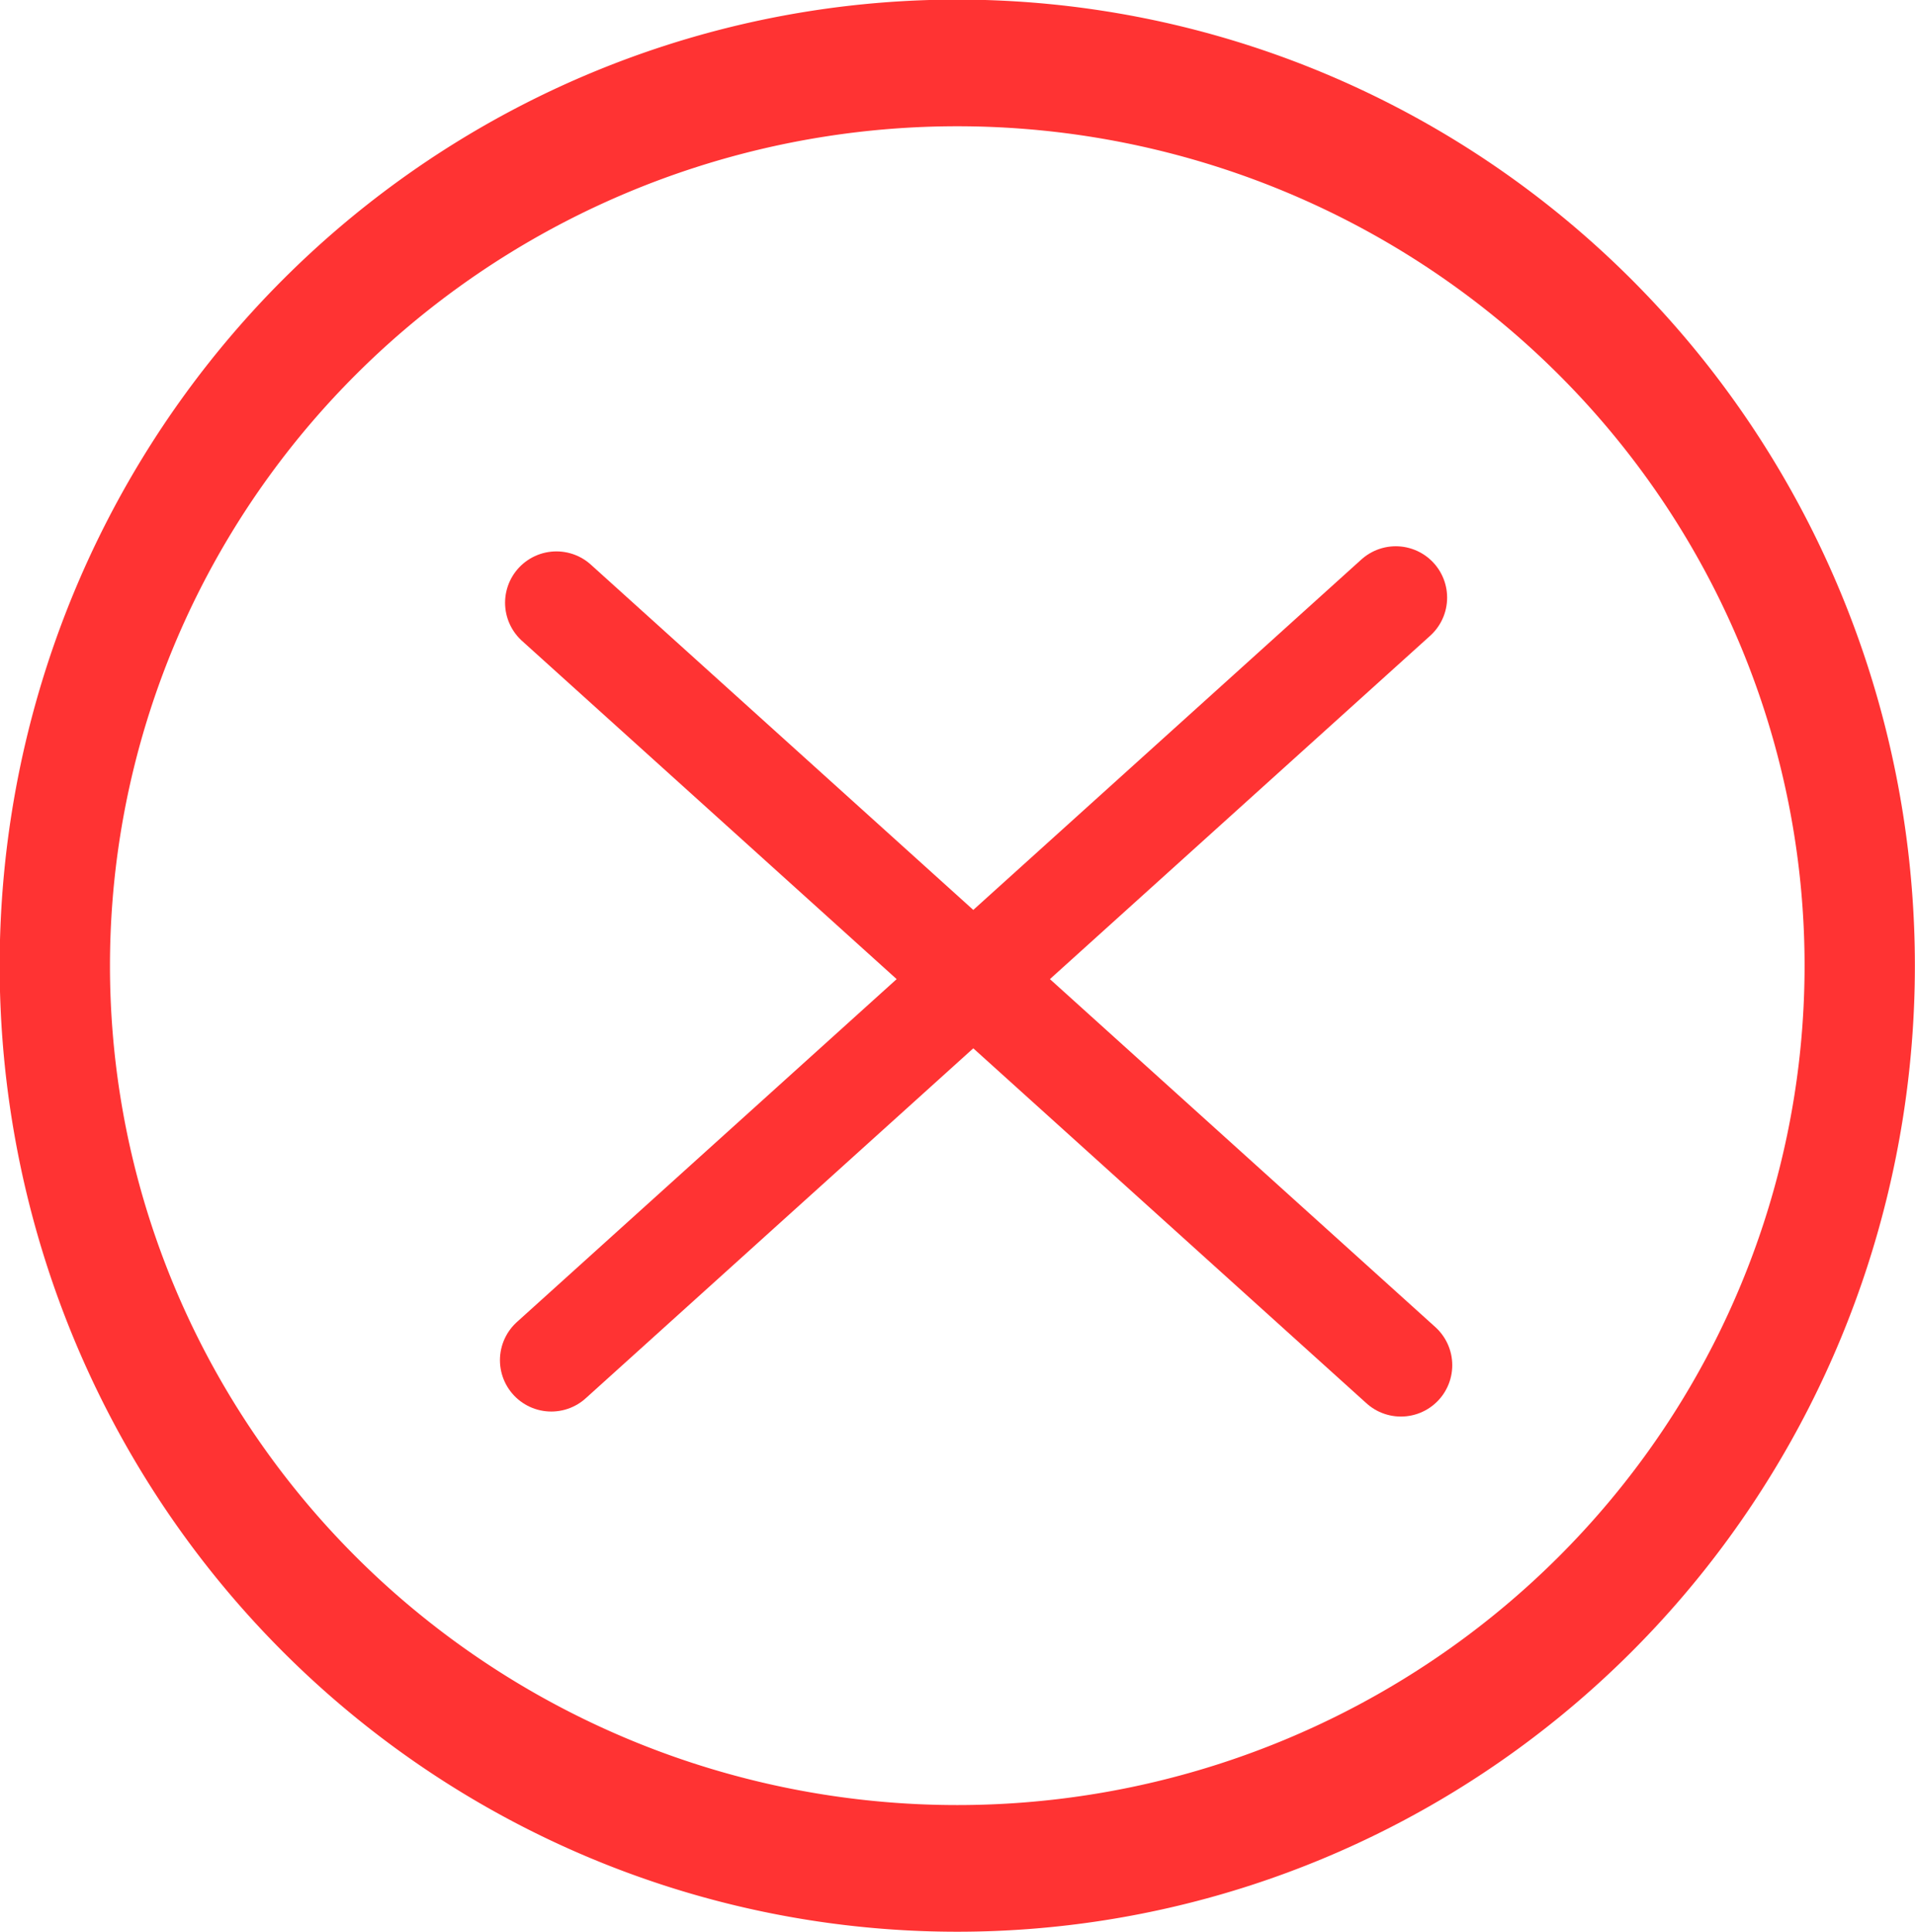 <?xml version="1.0" encoding="UTF-8" standalone="no"?>
<!-- Generator: Adobe Illustrator 16.0.0, SVG Export Plug-In . SVG Version: 6.00 Build 0)  -->

<svg
   xmlns:dc="http://purl.org/dc/elements/1.1/"
   xmlns:cc="http://creativecommons.org/ns#"
   xmlns:rdf="http://www.w3.org/1999/02/22-rdf-syntax-ns#"
   xmlns:svg="http://www.w3.org/2000/svg"
   xmlns="http://www.w3.org/2000/svg"
   xmlns:sodipodi="http://sodipodi.sourceforge.net/DTD/sodipodi-0.dtd"
   xmlns:inkscape="http://www.inkscape.org/namespaces/inkscape"
   version="1.1"
   id="Layer_1"
   x="0px"
   y="0px"
   width="17.917"
   height="18.074"
   viewBox="0 0 17.917 18.074"
   enable-background="new 0 0 512 512"
   xml:space="preserve"
   inkscape:version="0.48.4 r9939"
   sodipodi:docname="annuler.svg"><defs
   id="defs7" /><sodipodi:namedview
   pagecolor="#ffffff"
   bordercolor="#666666"
   borderopacity="1"
   objecttolerance="10"
   gridtolerance="10"
   guidetolerance="10"
   inkscape:pageopacity="0"
   inkscape:pageshadow="2"
   inkscape:window-width="1920"
   inkscape:window-height="1017"
   id="namedview5"
   showgrid="false"
   fit-margin-top="0"
   fit-margin-left="0"
   fit-margin-right="0"
   fit-margin-bottom="0"
   inkscape:zoom="10.429825"
   inkscape:cx="18.610419"
   inkscape:cy="23.757226"
   inkscape:window-x="-4"
   inkscape:window-y="-4"
   inkscape:window-maximized="1"
   inkscape:current-layer="Layer_1" />

<g
   id="g3105"><path
     transform="matrix(0.688,0,0,0.79,0.645,-0.667)"
     d="m 24.353,12.28 a 12.272,10.69 0 1 1 -24.545,0 12.272,10.69 0 1 1 24.545,0 z"
     sodipodi:ry="10.690495"
     sodipodi:rx="12.272497"
     sodipodi:cy="12.279564"
     sodipodi:cx="12.08074"
     id="path2986"
     style="fill:none;stroke:#ff3333;stroke-width:1.5;stroke-linecap:round;stroke-linejoin:round;stroke-miterlimit:4;stroke-opacity:1;stroke-dasharray:none"
     sodipodi:type="arc" /><path
     inkscape:connector-curvature="0"
     id="path3764-1-1-4-0"
     d="M 5.206,5.639 13.107,12.772"
     style="fill:none;stroke:#ff3333;stroke-width:0.961px;stroke-linecap:round;stroke-linejoin:round;stroke-opacity:1" /><path
     inkscape:connector-curvature="0"
     id="path3764-1-1-4-0-9"
     d="m 13.059,5.591 -7.901,7.134"
     style="fill:none;stroke:#ff3333;stroke-width:0.961px;stroke-linecap:round;stroke-linejoin:round;stroke-opacity:1" /></g></svg>